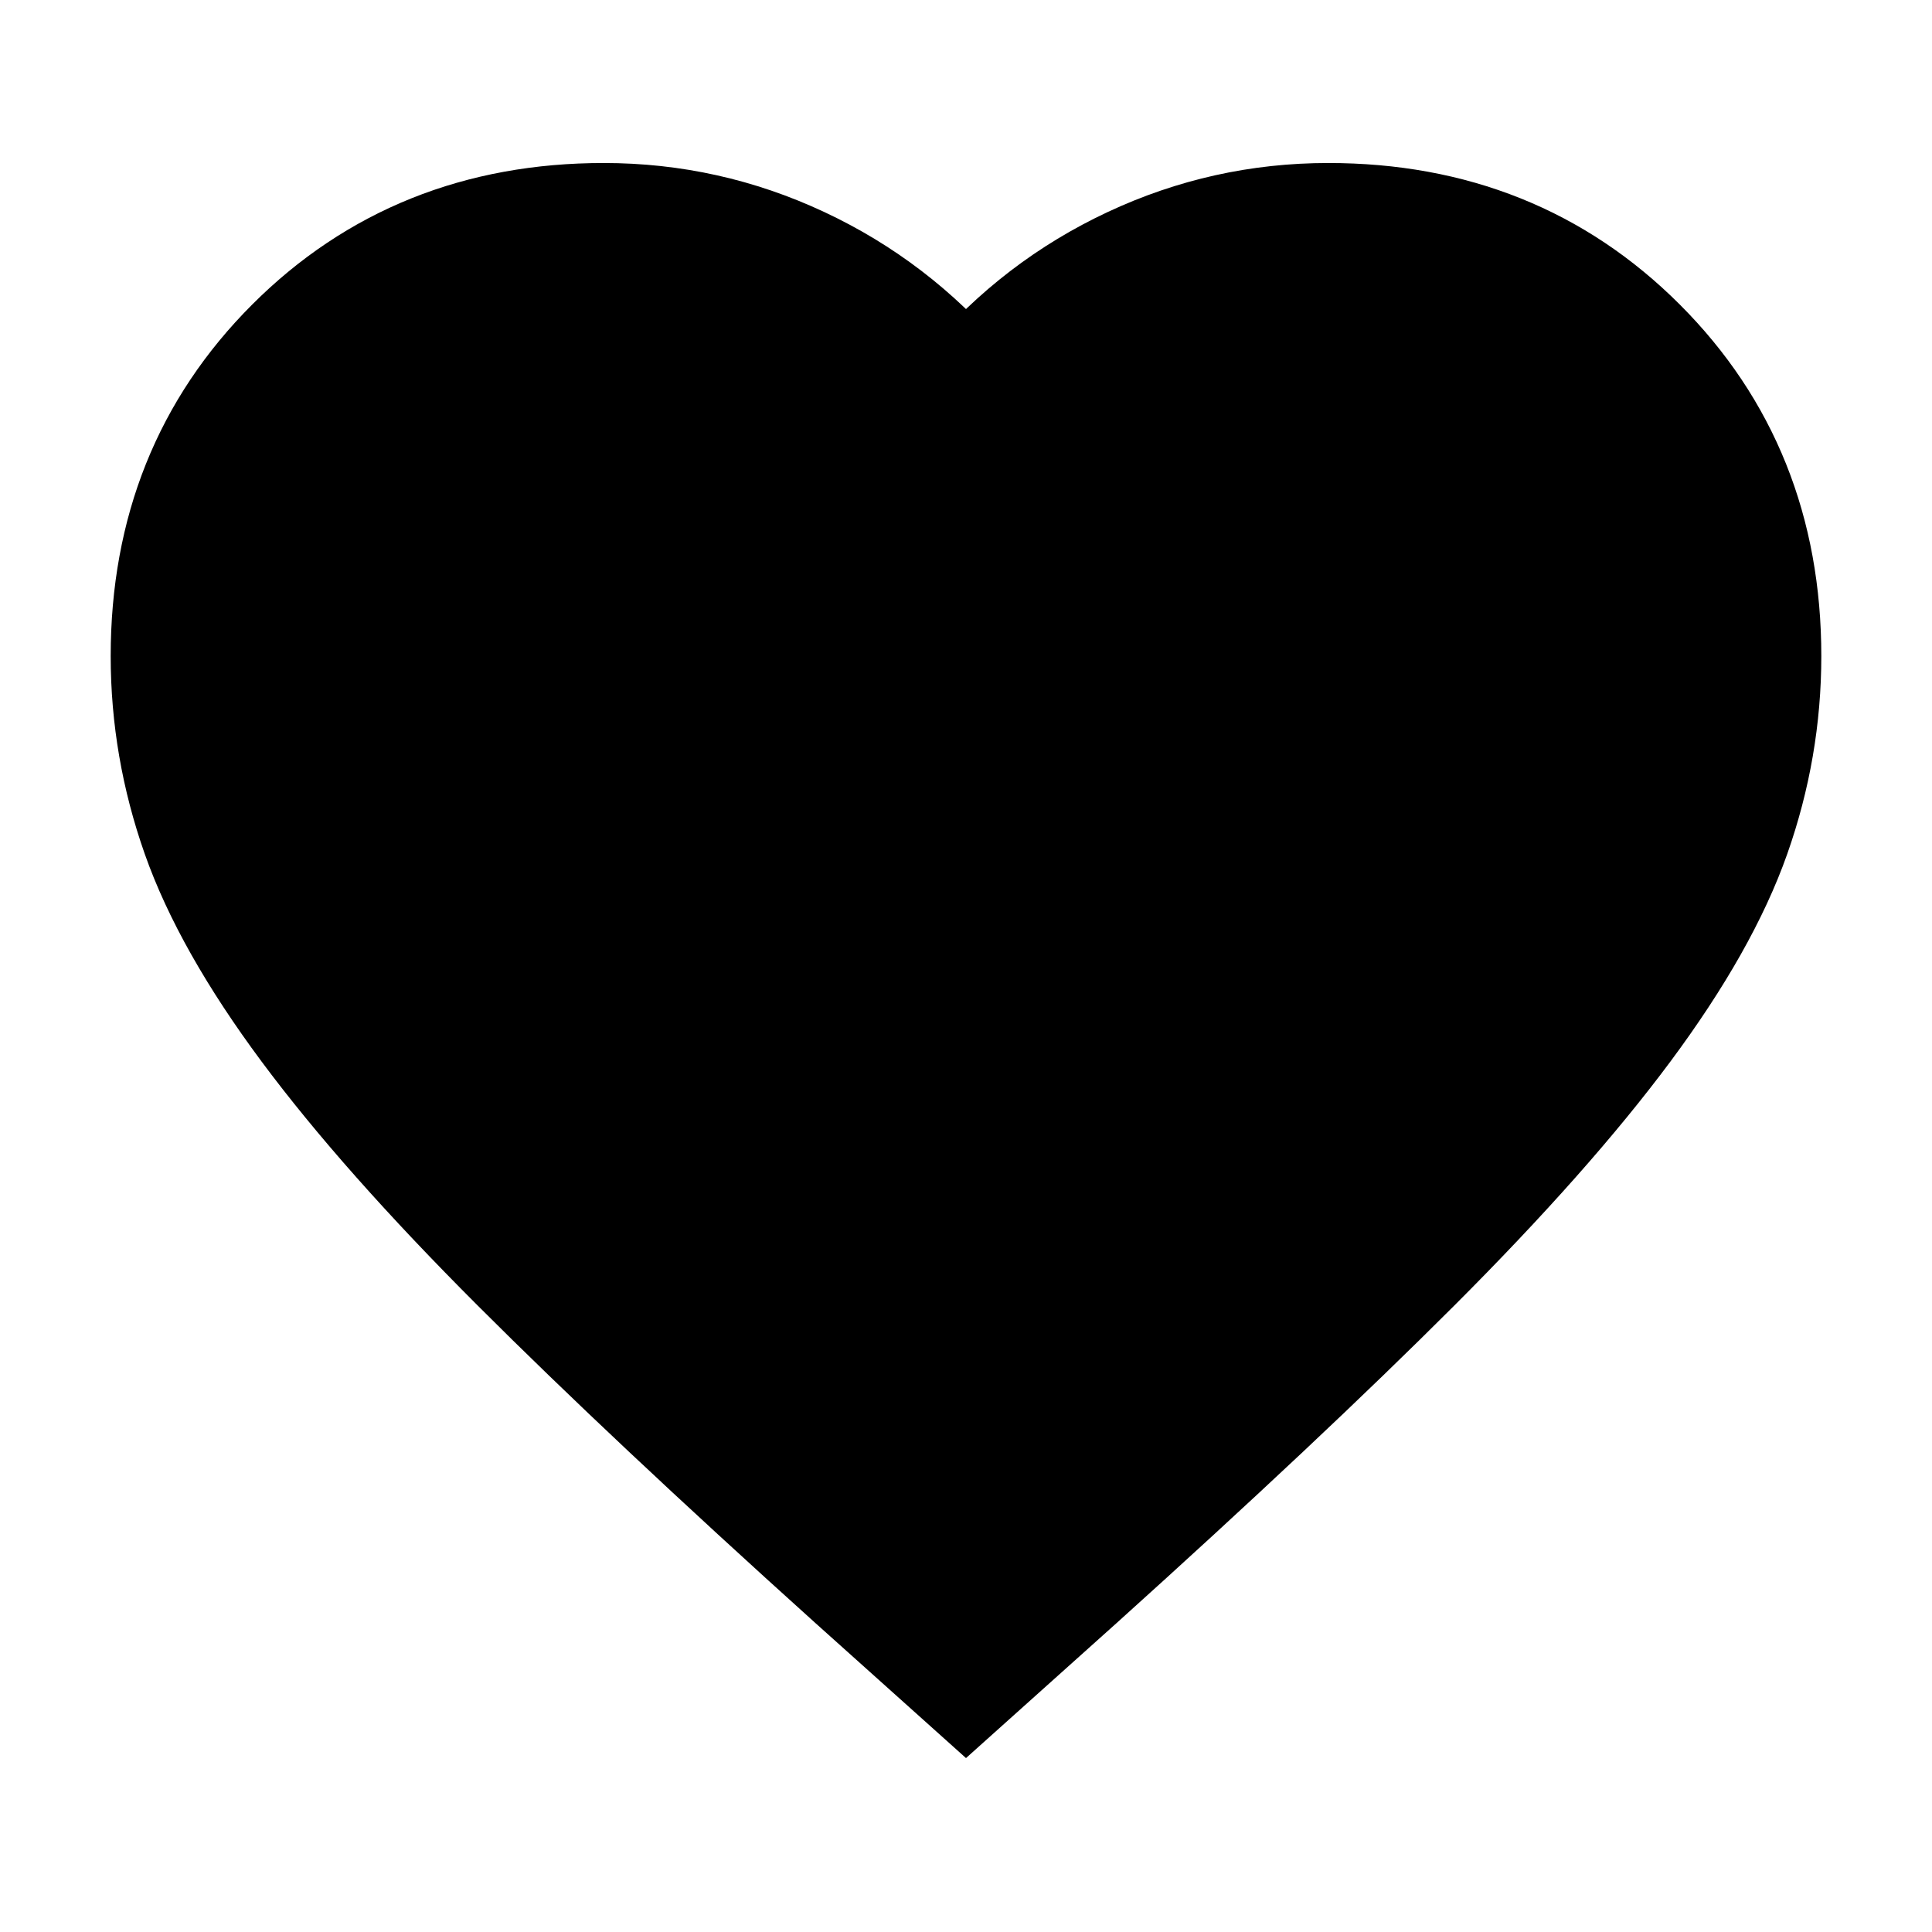   <svg xmlns="http://www.w3.org/2000/svg" height="24px" viewBox="0 -960 960 960" width="24px"  stroke="black" stroke-width="50"><path d="M480-120L422-172Q321-263 255-329T150-447.5Q111-500 95.5-544T80-634q0-94 63-157t157-63q52 0 99 22t81 62q34-40 81-62t99-22q94 0 157 63t63 157q0 46-15.5 90T810-447.5Q771-395 705-329T538-172l-58 52Z"/></svg>